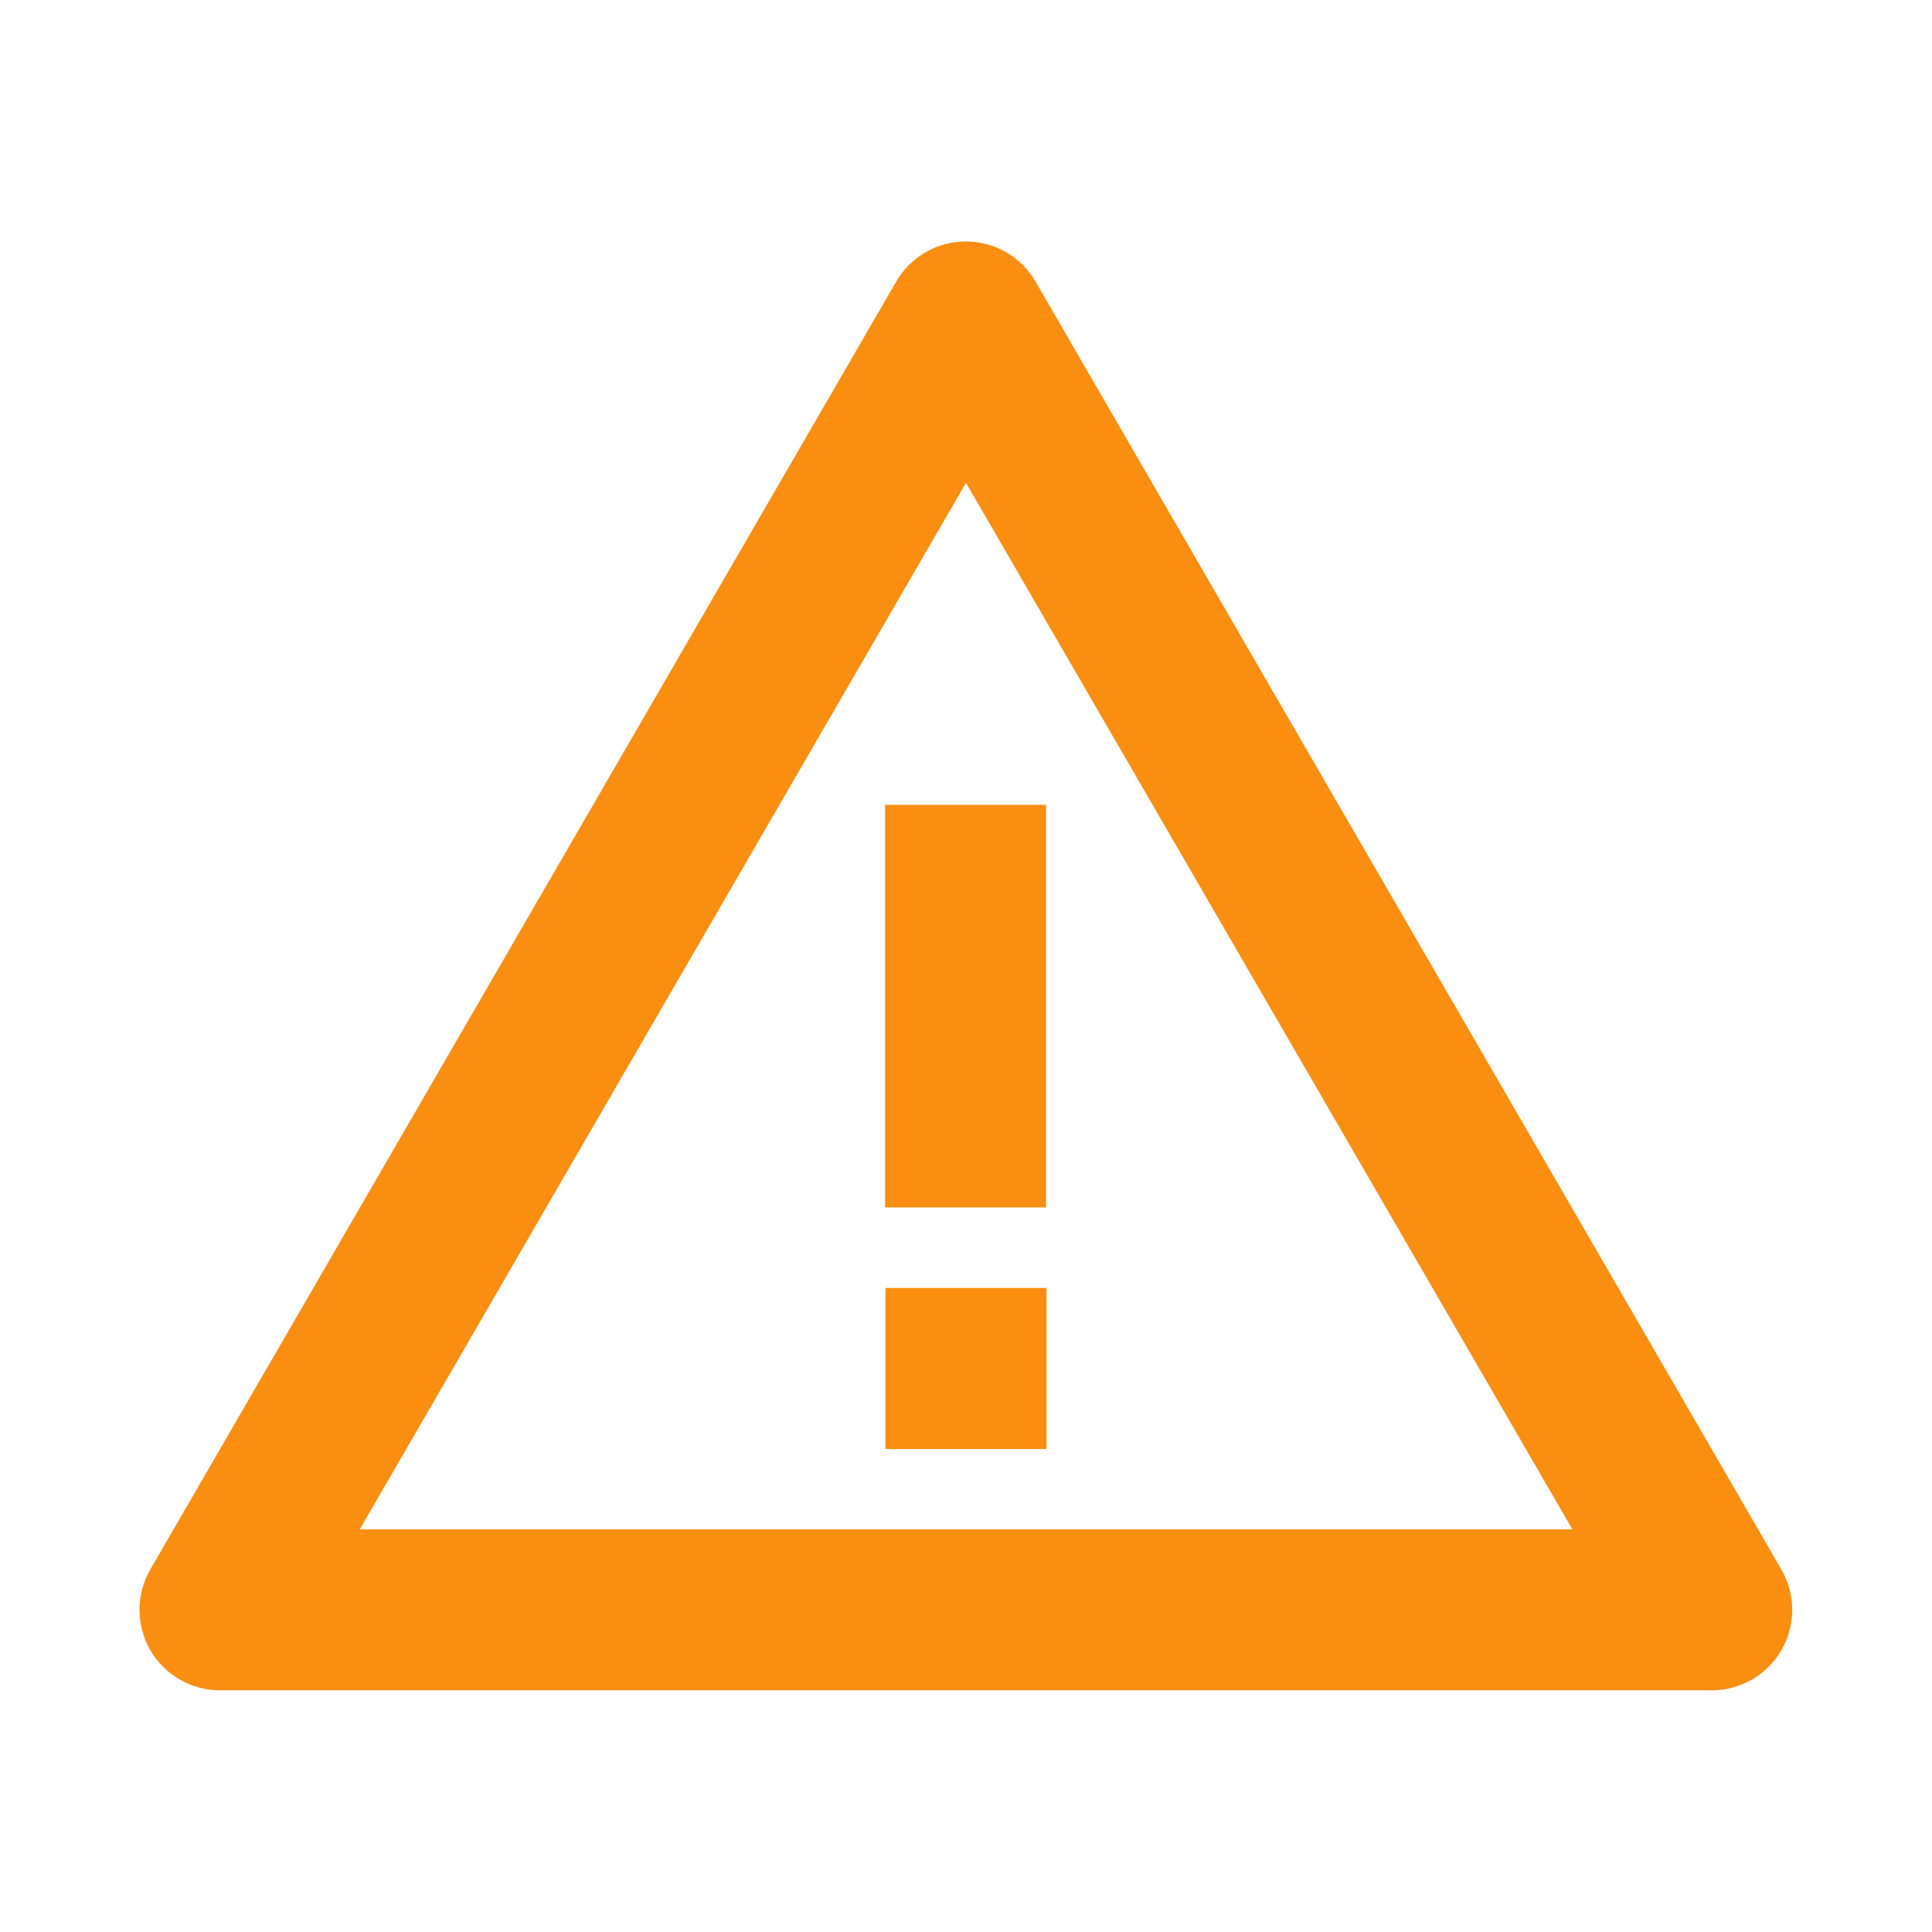 <svg width="32" height="32" viewBox="0 0 32 32" fill="none" xmlns="http://www.w3.org/2000/svg">
<path d="M28.355 27.997H3.644C3.167 27.997 2.727 27.743 2.489 27.331C2.251 26.918 2.251 26.41 2.489 25.997L14.844 4.664C15.082 4.252 15.522 3.999 15.998 3.999C16.474 3.999 16.913 4.252 17.152 4.664L29.506 25.997C29.744 26.41 29.745 26.918 29.507 27.33C29.269 27.742 28.829 27.997 28.353 27.997H28.355ZM16 7.997L5.959 25.331H26.044L16 7.997ZM17.326 19.999H14.66V13.331H17.326V19.999Z" fill="#F98E10"/>
<path d="M14.666 21.333H17.333V24H14.666V21.333Z" fill="#F98E10"/>
</svg>

